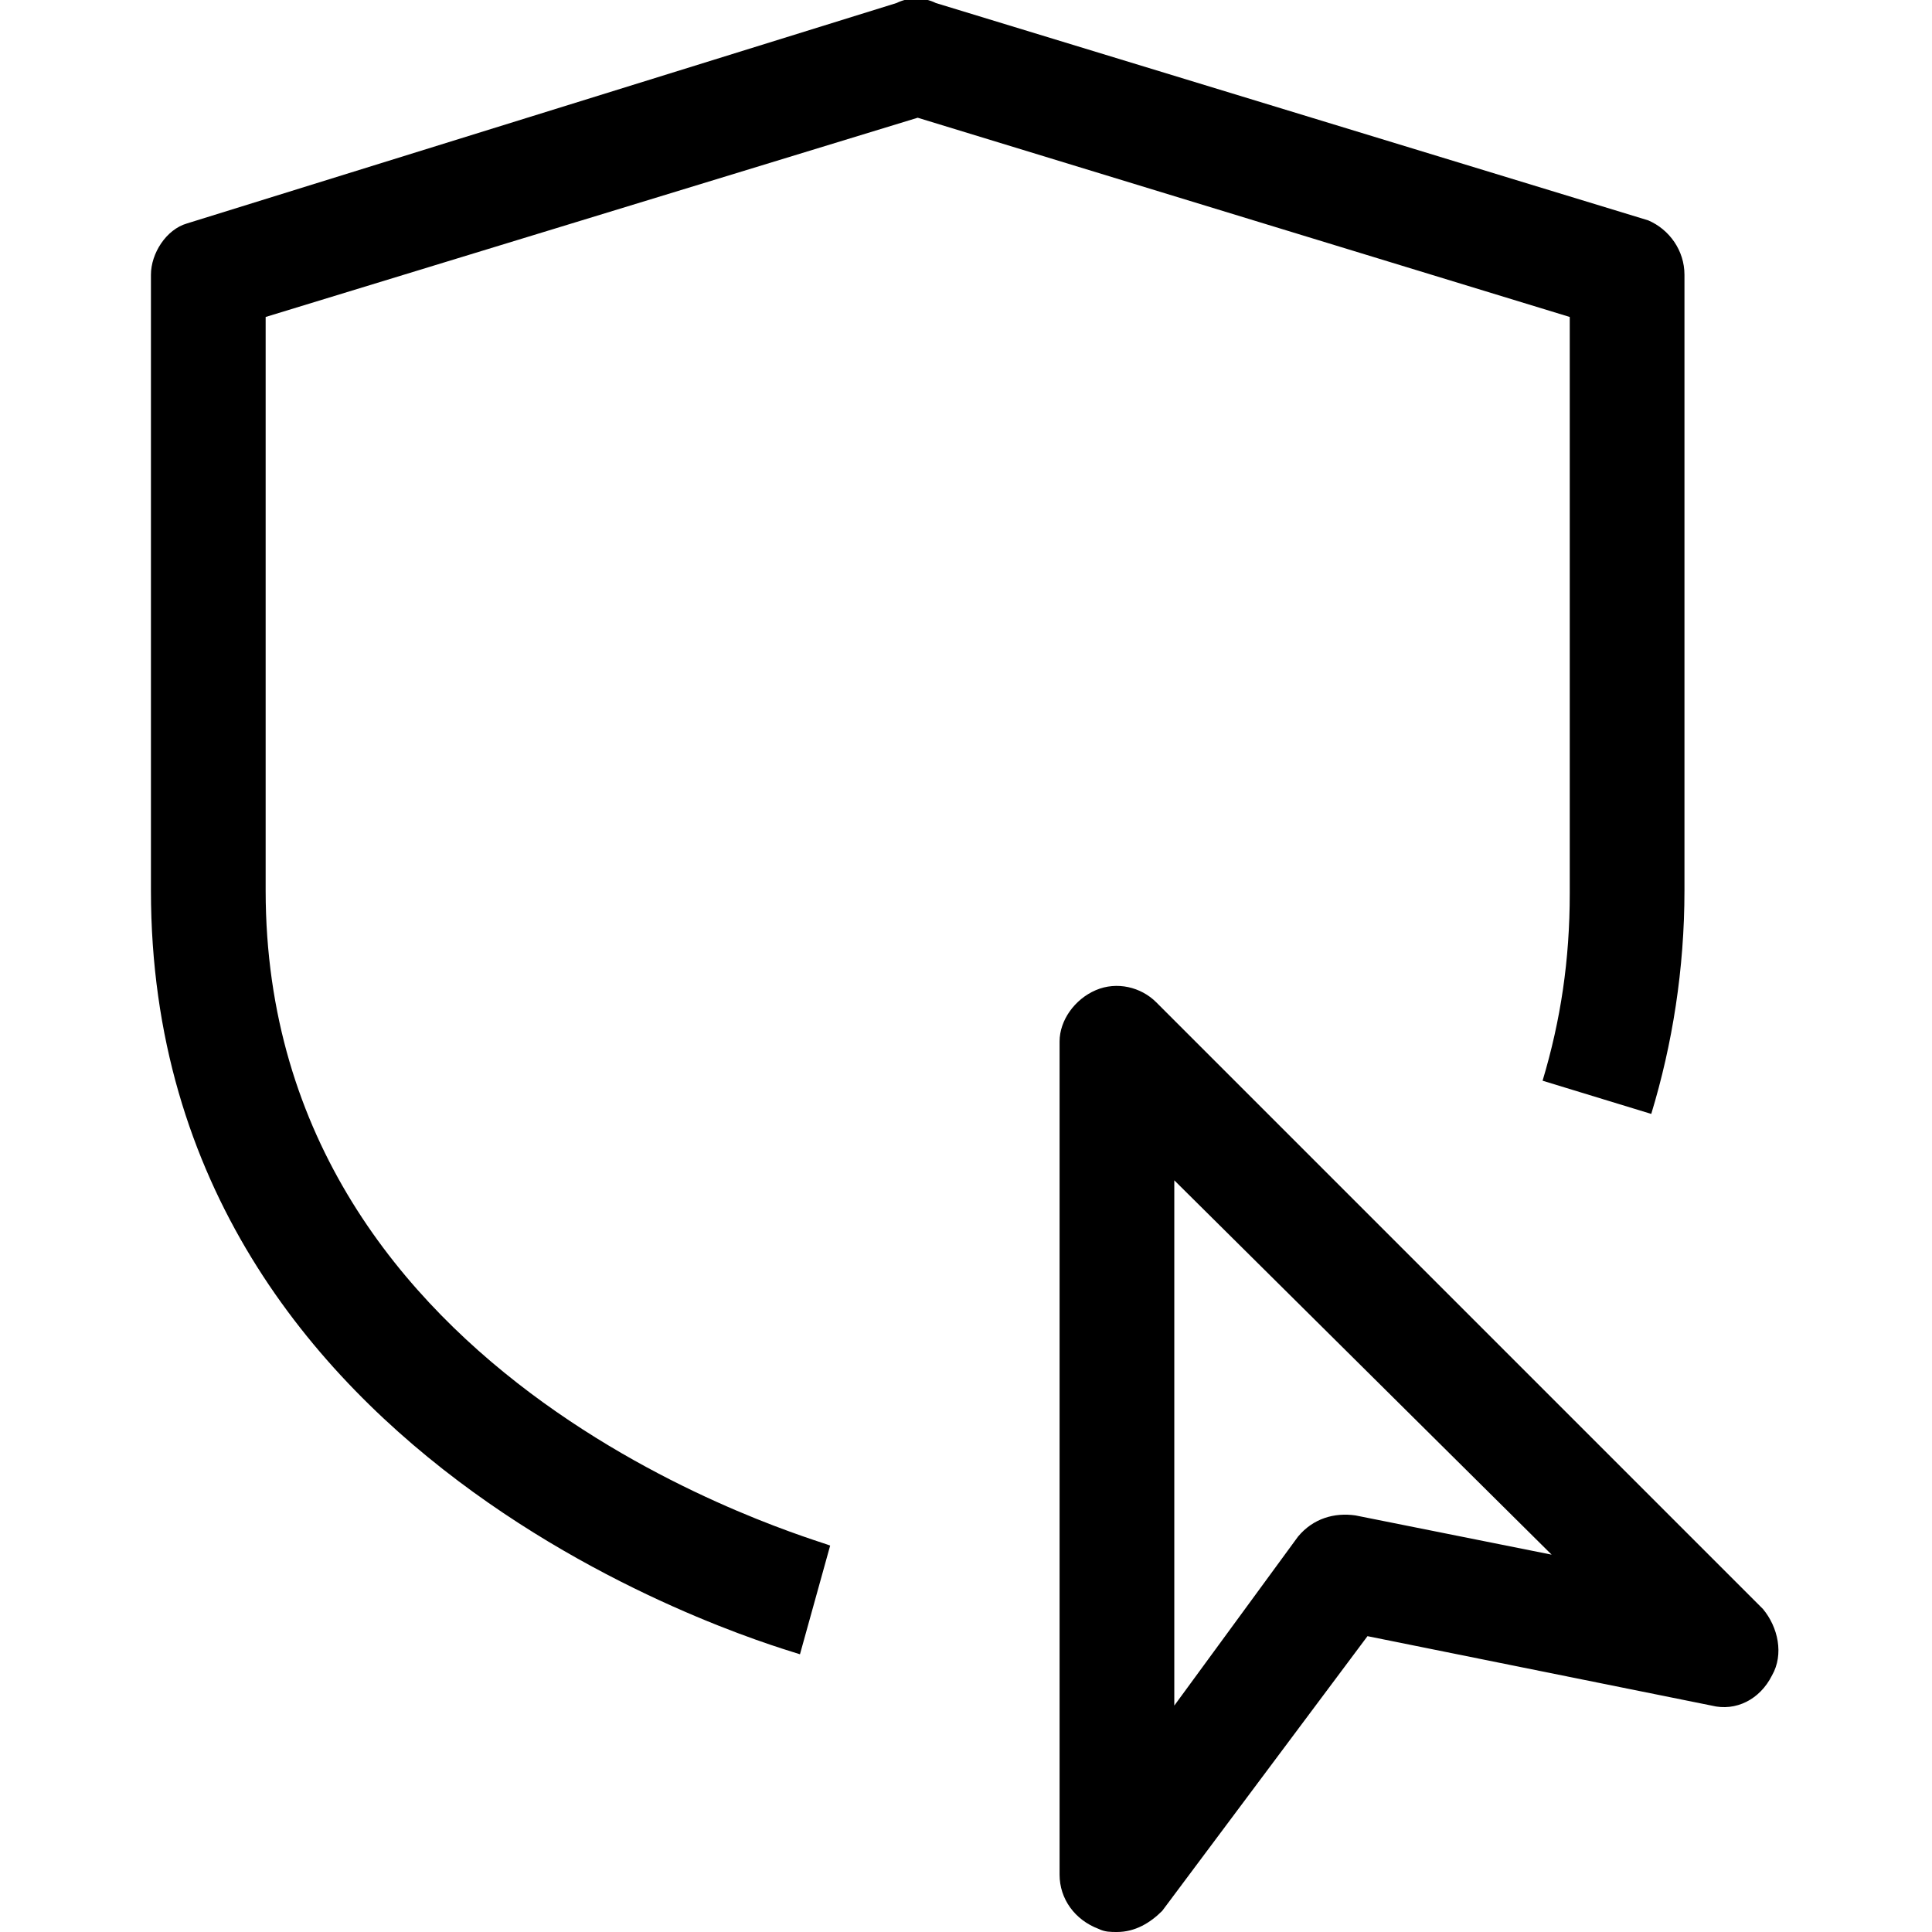 <?xml version="1.0" encoding="utf-8"?>
<!-- Generator: Adobe Illustrator 27.1.1, SVG Export Plug-In . SVG Version: 6.00 Build 0)  -->
<svg version="1.1" id="Layer_1" xmlns="http://www.w3.org/2000/svg" xmlns:xlink="http://www.w3.org/1999/xlink" x="0px" y="0px"
	 viewBox="0 0 64 64" style="enable-background:new 0 0 64 64;" xml:space="preserve">
<path d="M5,29.5C5,49,26.3,54.7,26.5,54.8l1-3.6l0,0C27.1,51,8.8,46,8.8,29.5v-19l21.6-6.6L52,10.5v19.1c0,2.2-0.3,4.2-0.9,6.2
	l3.6,1.1c0.7-2.3,1.1-4.8,1.1-7.4V9.1c0-0.8-0.5-1.5-1.2-1.8L31,0.1c-0.4-0.2-0.9-0.2-1.3,0L6.2,7.4C5.5,7.6,5,8.4,5,9.1V29.5z
	 M36.4,63.9C36.6,64,36.8,64,37,64c0.6,0,1.1-0.3,1.5-0.7l6.8-9.1l11.4,2.3c0.8,0.2,1.6-0.2,2-1c0.4-0.7,0.2-1.6-0.3-2.2L38.3,33.2
	c-0.5-0.5-1.3-0.7-2-0.4c-0.7,0.3-1.2,1-1.2,1.7v27.6C35.1,62.9,35.6,63.6,36.4,63.9z M38.9,56.5V39.1l12.5,12.4l-6.5-1.3
	c-0.7-0.1-1.4,0.1-1.9,0.7L38.9,56.5z"/>
</svg>
